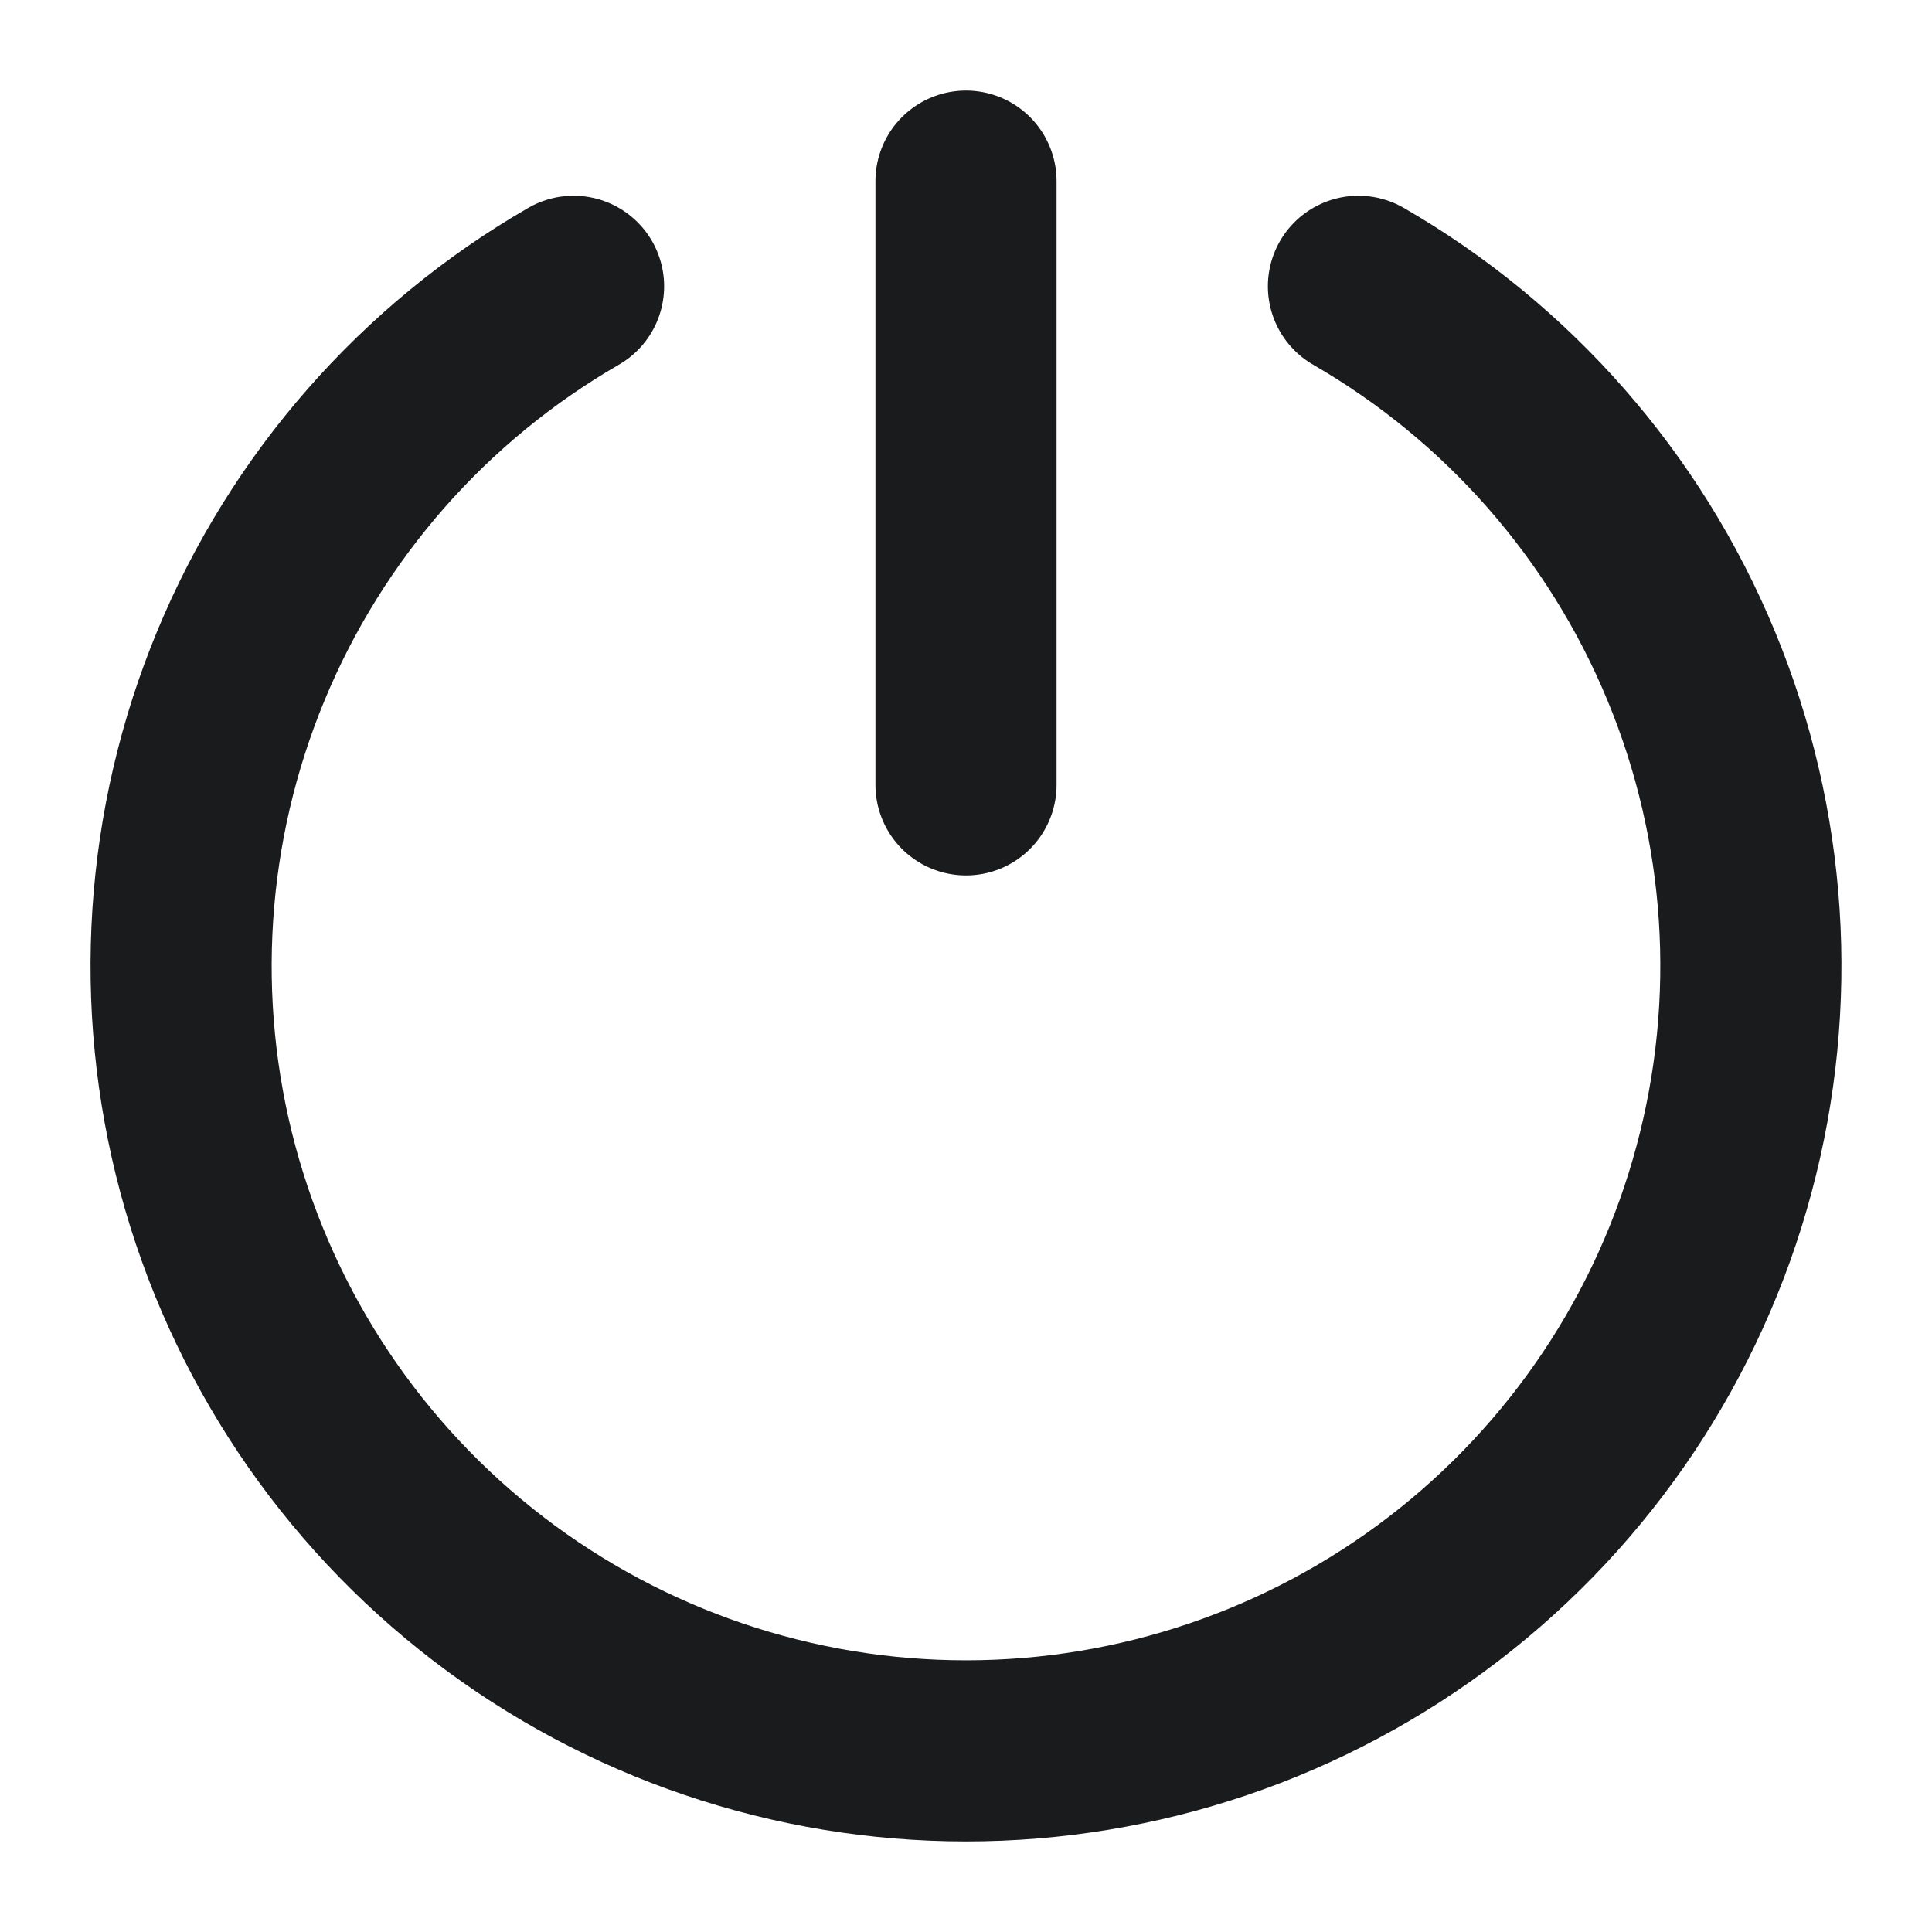 <svg width="16" height="16" viewBox="0 0 16 16" fill="none" xmlns="http://www.w3.org/2000/svg">
<path d="M11.25 2.371C12.489 3.086 13.458 4.191 14.005 5.513C14.553 6.835 14.649 8.3 14.278 9.682C13.908 11.064 13.092 12.286 11.957 13.157C10.822 14.028 9.431 14.5 8 14.5C6.569 14.5 5.178 14.028 4.043 13.157C2.908 12.286 2.092 11.064 1.721 9.682C1.351 8.3 1.447 6.835 1.995 5.513C2.542 4.191 3.511 3.086 4.75 2.371M8 1.5V6.5" stroke="#191B1D" stroke-width="1.5" stroke-linecap="round" stroke-linejoin="round"/>
</svg>
